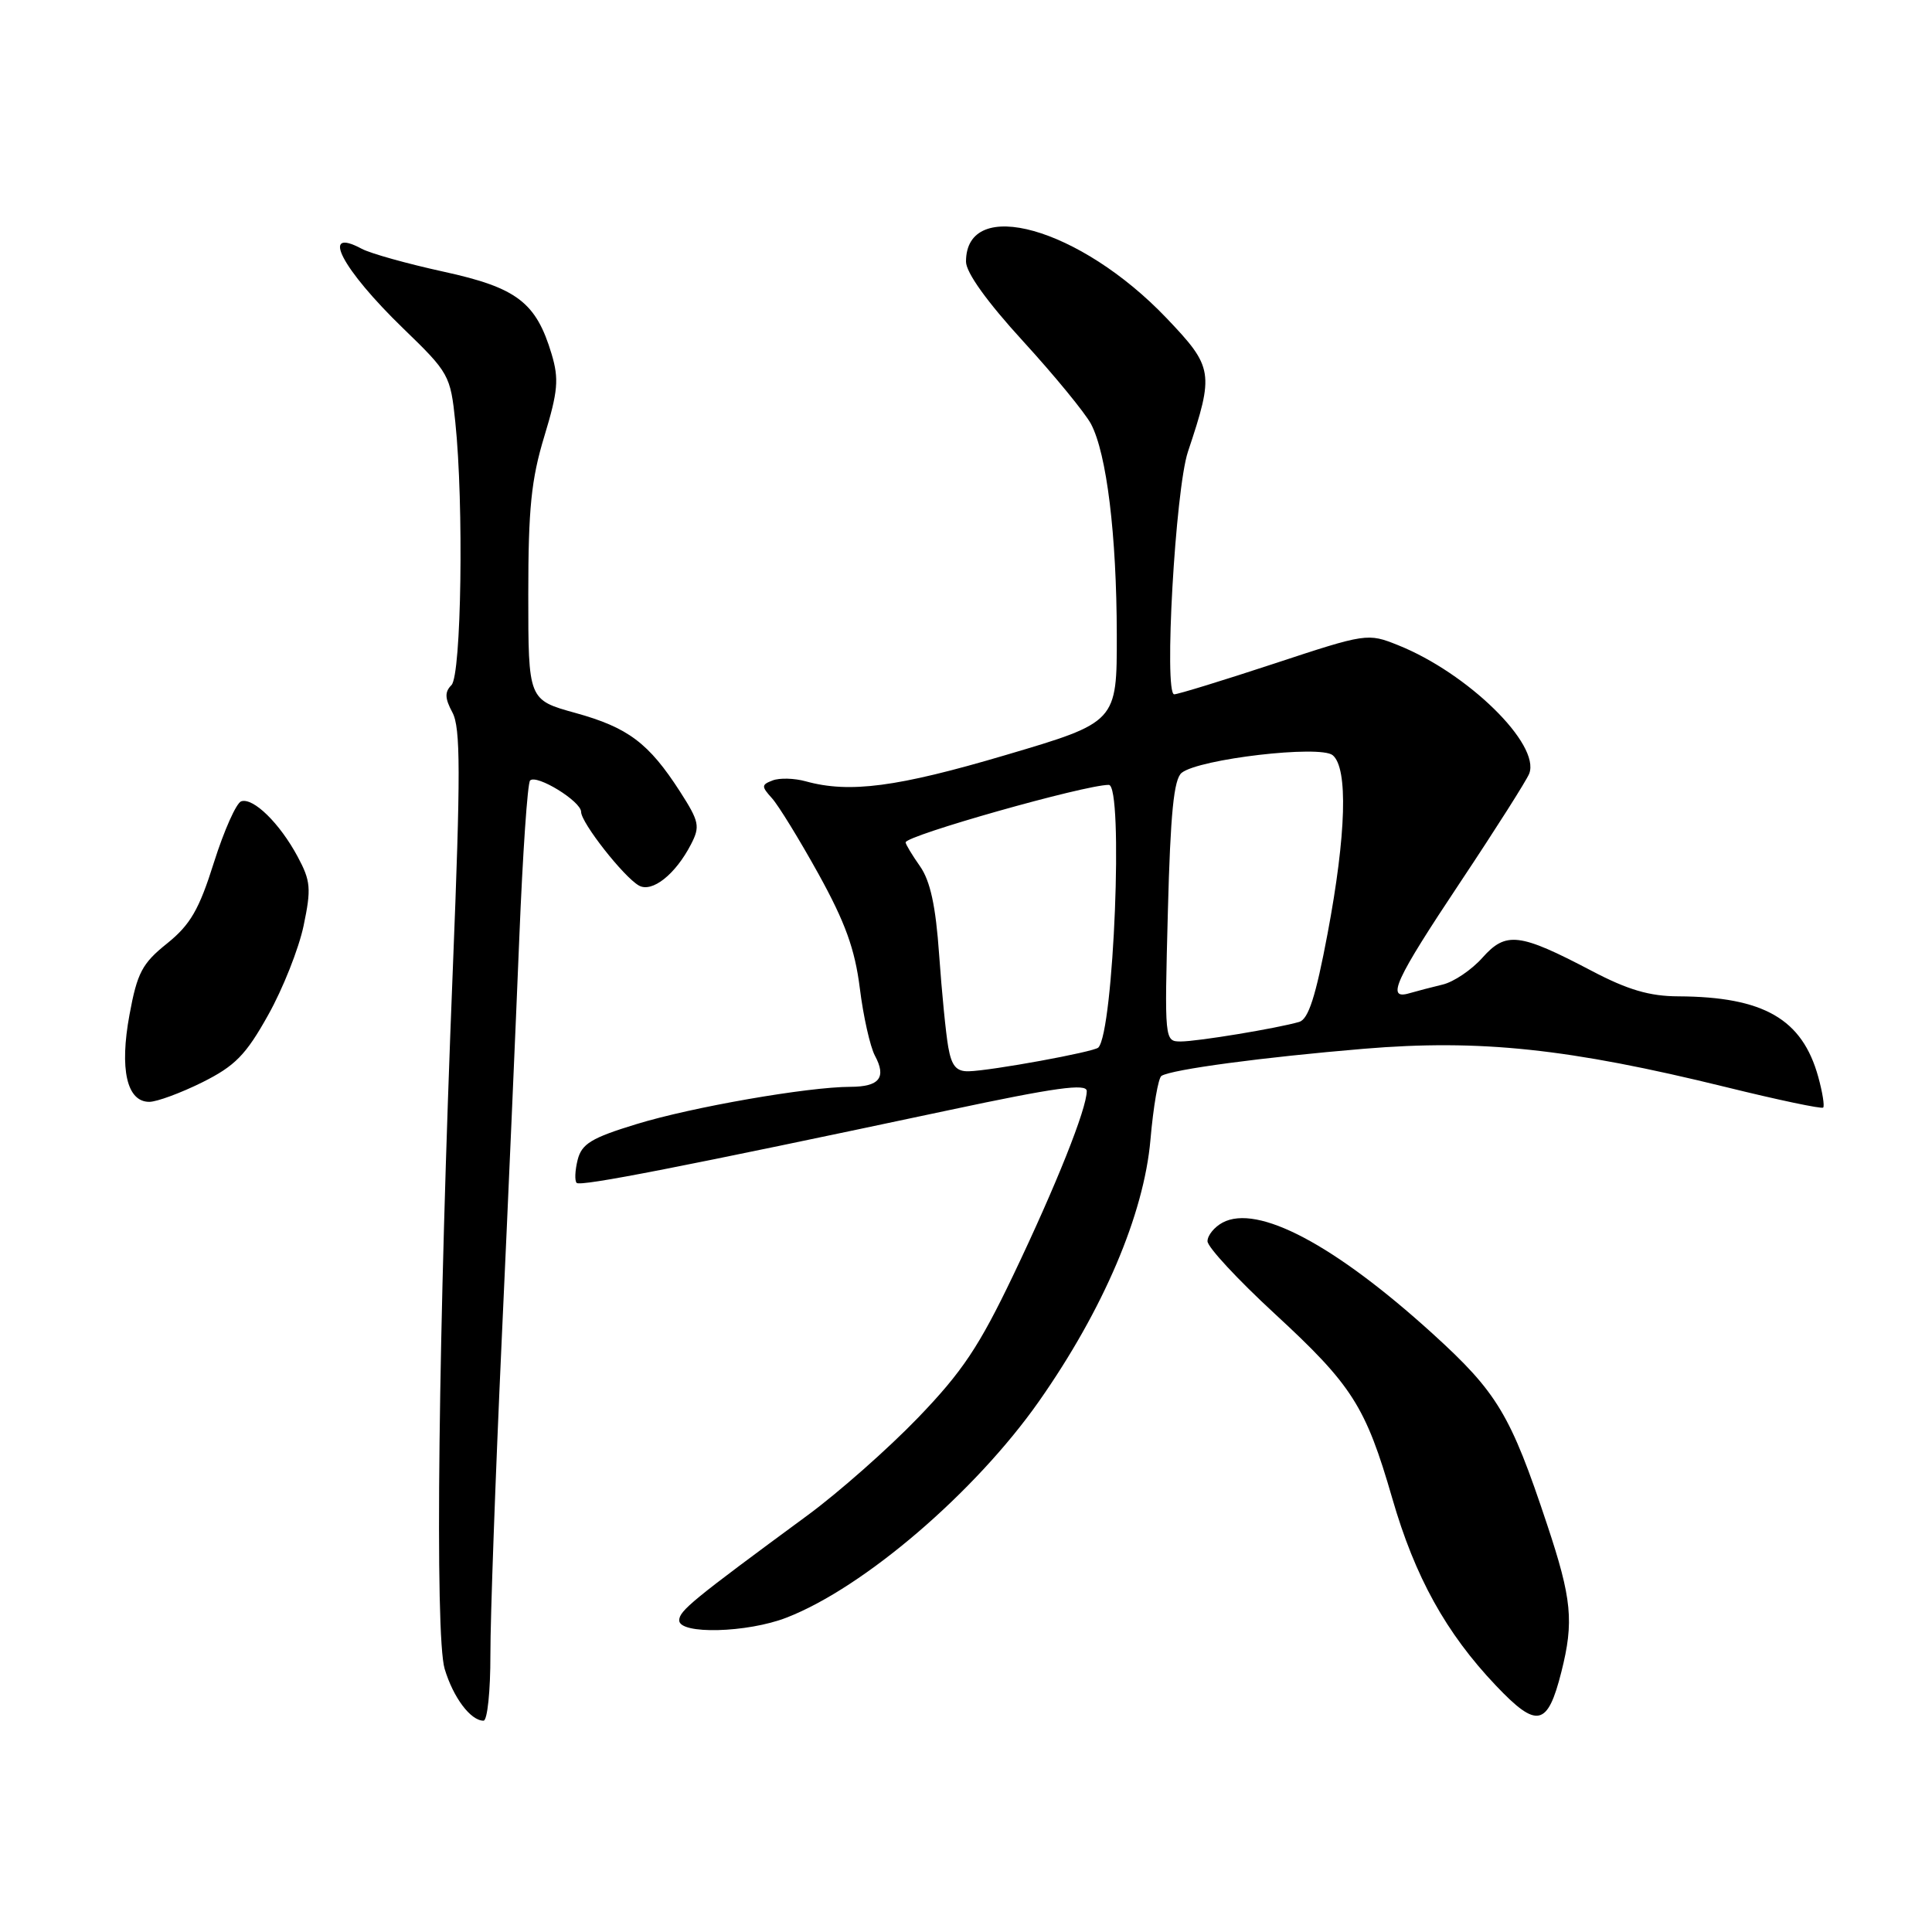 <?xml version="1.0" encoding="UTF-8" standalone="no"?>
<!DOCTYPE svg PUBLIC "-//W3C//DTD SVG 1.1//EN" "http://www.w3.org/Graphics/SVG/1.1/DTD/svg11.dtd" >
<svg xmlns="http://www.w3.org/2000/svg" xmlns:xlink="http://www.w3.org/1999/xlink" version="1.1" viewBox="0 0 256 256">
 <g >
 <path fill="currentColor"
d=" M 64.98 219.25 C 64.97 214.44 65.65 195.65 66.48 177.50 C 67.32 159.35 68.36 135.40 68.81 124.27 C 69.26 113.15 69.90 103.76 70.24 103.42 C 71.11 102.56 77.00 106.18 77.00 107.58 C 77.00 109.01 82.64 116.20 84.66 117.34 C 86.40 118.32 89.50 115.87 91.56 111.88 C 92.79 109.50 92.66 108.87 90.10 104.88 C 85.97 98.47 83.23 96.40 76.25 94.47 C 70.00 92.74 70.00 92.74 70.00 78.77 C 70.00 67.39 70.39 63.52 72.13 57.80 C 73.94 51.83 74.08 50.22 73.09 46.91 C 71.04 40.06 68.49 38.12 58.78 36.00 C 53.98 34.95 49.10 33.59 47.94 32.97 C 42.33 29.96 45.28 35.63 53.44 43.53 C 59.50 49.39 59.69 49.73 60.33 55.92 C 61.47 66.79 61.14 89.46 59.82 90.78 C 58.91 91.69 58.94 92.53 59.95 94.41 C 61.03 96.43 61.04 102.40 60.01 128.18 C 58.07 176.43 57.60 216.71 58.92 221.14 C 60.06 224.94 62.36 228.00 64.07 228.00 C 64.58 228.00 64.99 224.06 64.98 219.25 Z  M 206.89 221.53 C 208.57 214.87 208.28 211.86 205.00 202.01 C 200.15 187.41 198.41 184.51 189.80 176.69 C 176.82 164.91 166.63 159.52 162.00 162.00 C 160.90 162.59 160.00 163.70 160.00 164.47 C 160.00 165.24 164.00 169.55 168.89 174.06 C 179.18 183.55 180.95 186.33 184.48 198.53 C 187.49 208.96 191.61 216.39 198.21 223.34 C 203.66 229.08 205.06 228.79 206.89 221.53 Z  M 104.23 214.34 C 114.47 210.37 129.21 197.73 137.67 185.68 C 146.20 173.52 151.57 160.92 152.44 151.03 C 152.82 146.63 153.48 142.82 153.90 142.56 C 155.29 141.70 167.33 140.09 180.70 138.97 C 196.12 137.68 207.87 138.93 228.68 144.04 C 235.57 145.74 241.37 146.96 241.58 146.76 C 241.78 146.55 241.49 144.73 240.93 142.70 C 238.81 135.02 233.70 132.08 222.40 132.02 C 218.58 132.01 215.69 131.16 210.90 128.64 C 201.32 123.61 199.55 123.40 196.43 126.90 C 195.00 128.51 192.63 130.11 191.16 130.46 C 189.70 130.81 187.71 131.33 186.75 131.61 C 183.62 132.54 184.84 129.89 193.52 116.86 C 198.20 109.83 202.30 103.37 202.63 102.51 C 204.13 98.62 194.47 89.17 185.23 85.48 C 181.23 83.88 181.05 83.90 168.84 87.93 C 162.04 90.17 156.08 92.00 155.59 92.00 C 154.20 92.00 155.74 64.84 157.41 59.85 C 160.90 49.38 160.79 48.68 154.57 42.15 C 143.12 30.15 128.00 25.89 128.00 34.67 C 128.00 36.11 130.79 40.00 135.57 45.22 C 139.74 49.78 143.78 54.71 144.57 56.19 C 146.64 60.12 147.96 70.86 147.98 84.10 C 148.00 95.69 148.00 95.69 133.25 100.05 C 118.89 104.30 112.56 105.13 106.77 103.53 C 105.26 103.11 103.29 103.06 102.38 103.41 C 100.88 103.98 100.87 104.20 102.29 105.77 C 103.15 106.72 105.93 111.25 108.47 115.83 C 111.99 122.21 113.28 125.75 113.93 130.94 C 114.39 134.67 115.30 138.69 115.93 139.88 C 117.49 142.78 116.53 144.00 112.69 144.01 C 107.03 144.02 91.70 146.69 84.34 148.95 C 78.35 150.78 77.08 151.56 76.54 153.69 C 76.19 155.09 76.13 156.46 76.41 156.74 C 76.91 157.25 90.39 154.61 125.75 147.10 C 139.84 144.10 144.00 143.53 144.00 144.57 C 144.00 146.91 139.95 157.06 134.26 168.97 C 129.74 178.42 127.53 181.74 121.64 187.86 C 117.71 191.94 111.12 197.76 107.00 200.79 C 91.71 212.04 90.00 213.44 90.00 214.71 C 90.00 216.60 99.02 216.37 104.23 214.34 Z  M 26.81 143.41 C 31.15 141.24 32.58 139.79 35.53 134.50 C 37.48 131.03 39.59 125.70 40.23 122.66 C 41.26 117.74 41.17 116.73 39.44 113.51 C 37.07 109.09 33.56 105.65 31.96 106.18 C 31.31 106.40 29.69 110.04 28.35 114.27 C 26.38 120.54 25.22 122.53 22.13 125.02 C 18.83 127.66 18.18 128.91 17.16 134.45 C 15.82 141.68 16.80 146.00 19.78 146.00 C 20.78 146.00 23.95 144.83 26.81 143.41 Z  M 125.65 138.75 C 125.33 136.96 124.79 131.45 124.44 126.50 C 123.99 120.04 123.27 116.74 121.91 114.79 C 120.86 113.30 120.00 111.87 120.00 111.62 C 120.00 110.72 143.72 104.00 146.92 104.00 C 148.89 104.00 147.58 136.75 145.53 138.81 C 144.94 139.39 131.38 141.87 128.36 141.95 C 126.72 141.99 126.09 141.25 125.65 138.75 Z  M 154.75 120.75 C 155.09 107.73 155.54 103.23 156.58 102.40 C 158.90 100.56 174.92 98.69 176.59 100.07 C 178.64 101.77 178.39 110.55 175.91 123.71 C 174.34 132.06 173.37 135.05 172.15 135.41 C 169.21 136.26 158.69 138.00 156.46 138.00 C 154.30 138.00 154.30 137.92 154.75 120.75 Z "/>
</g>
</svg>